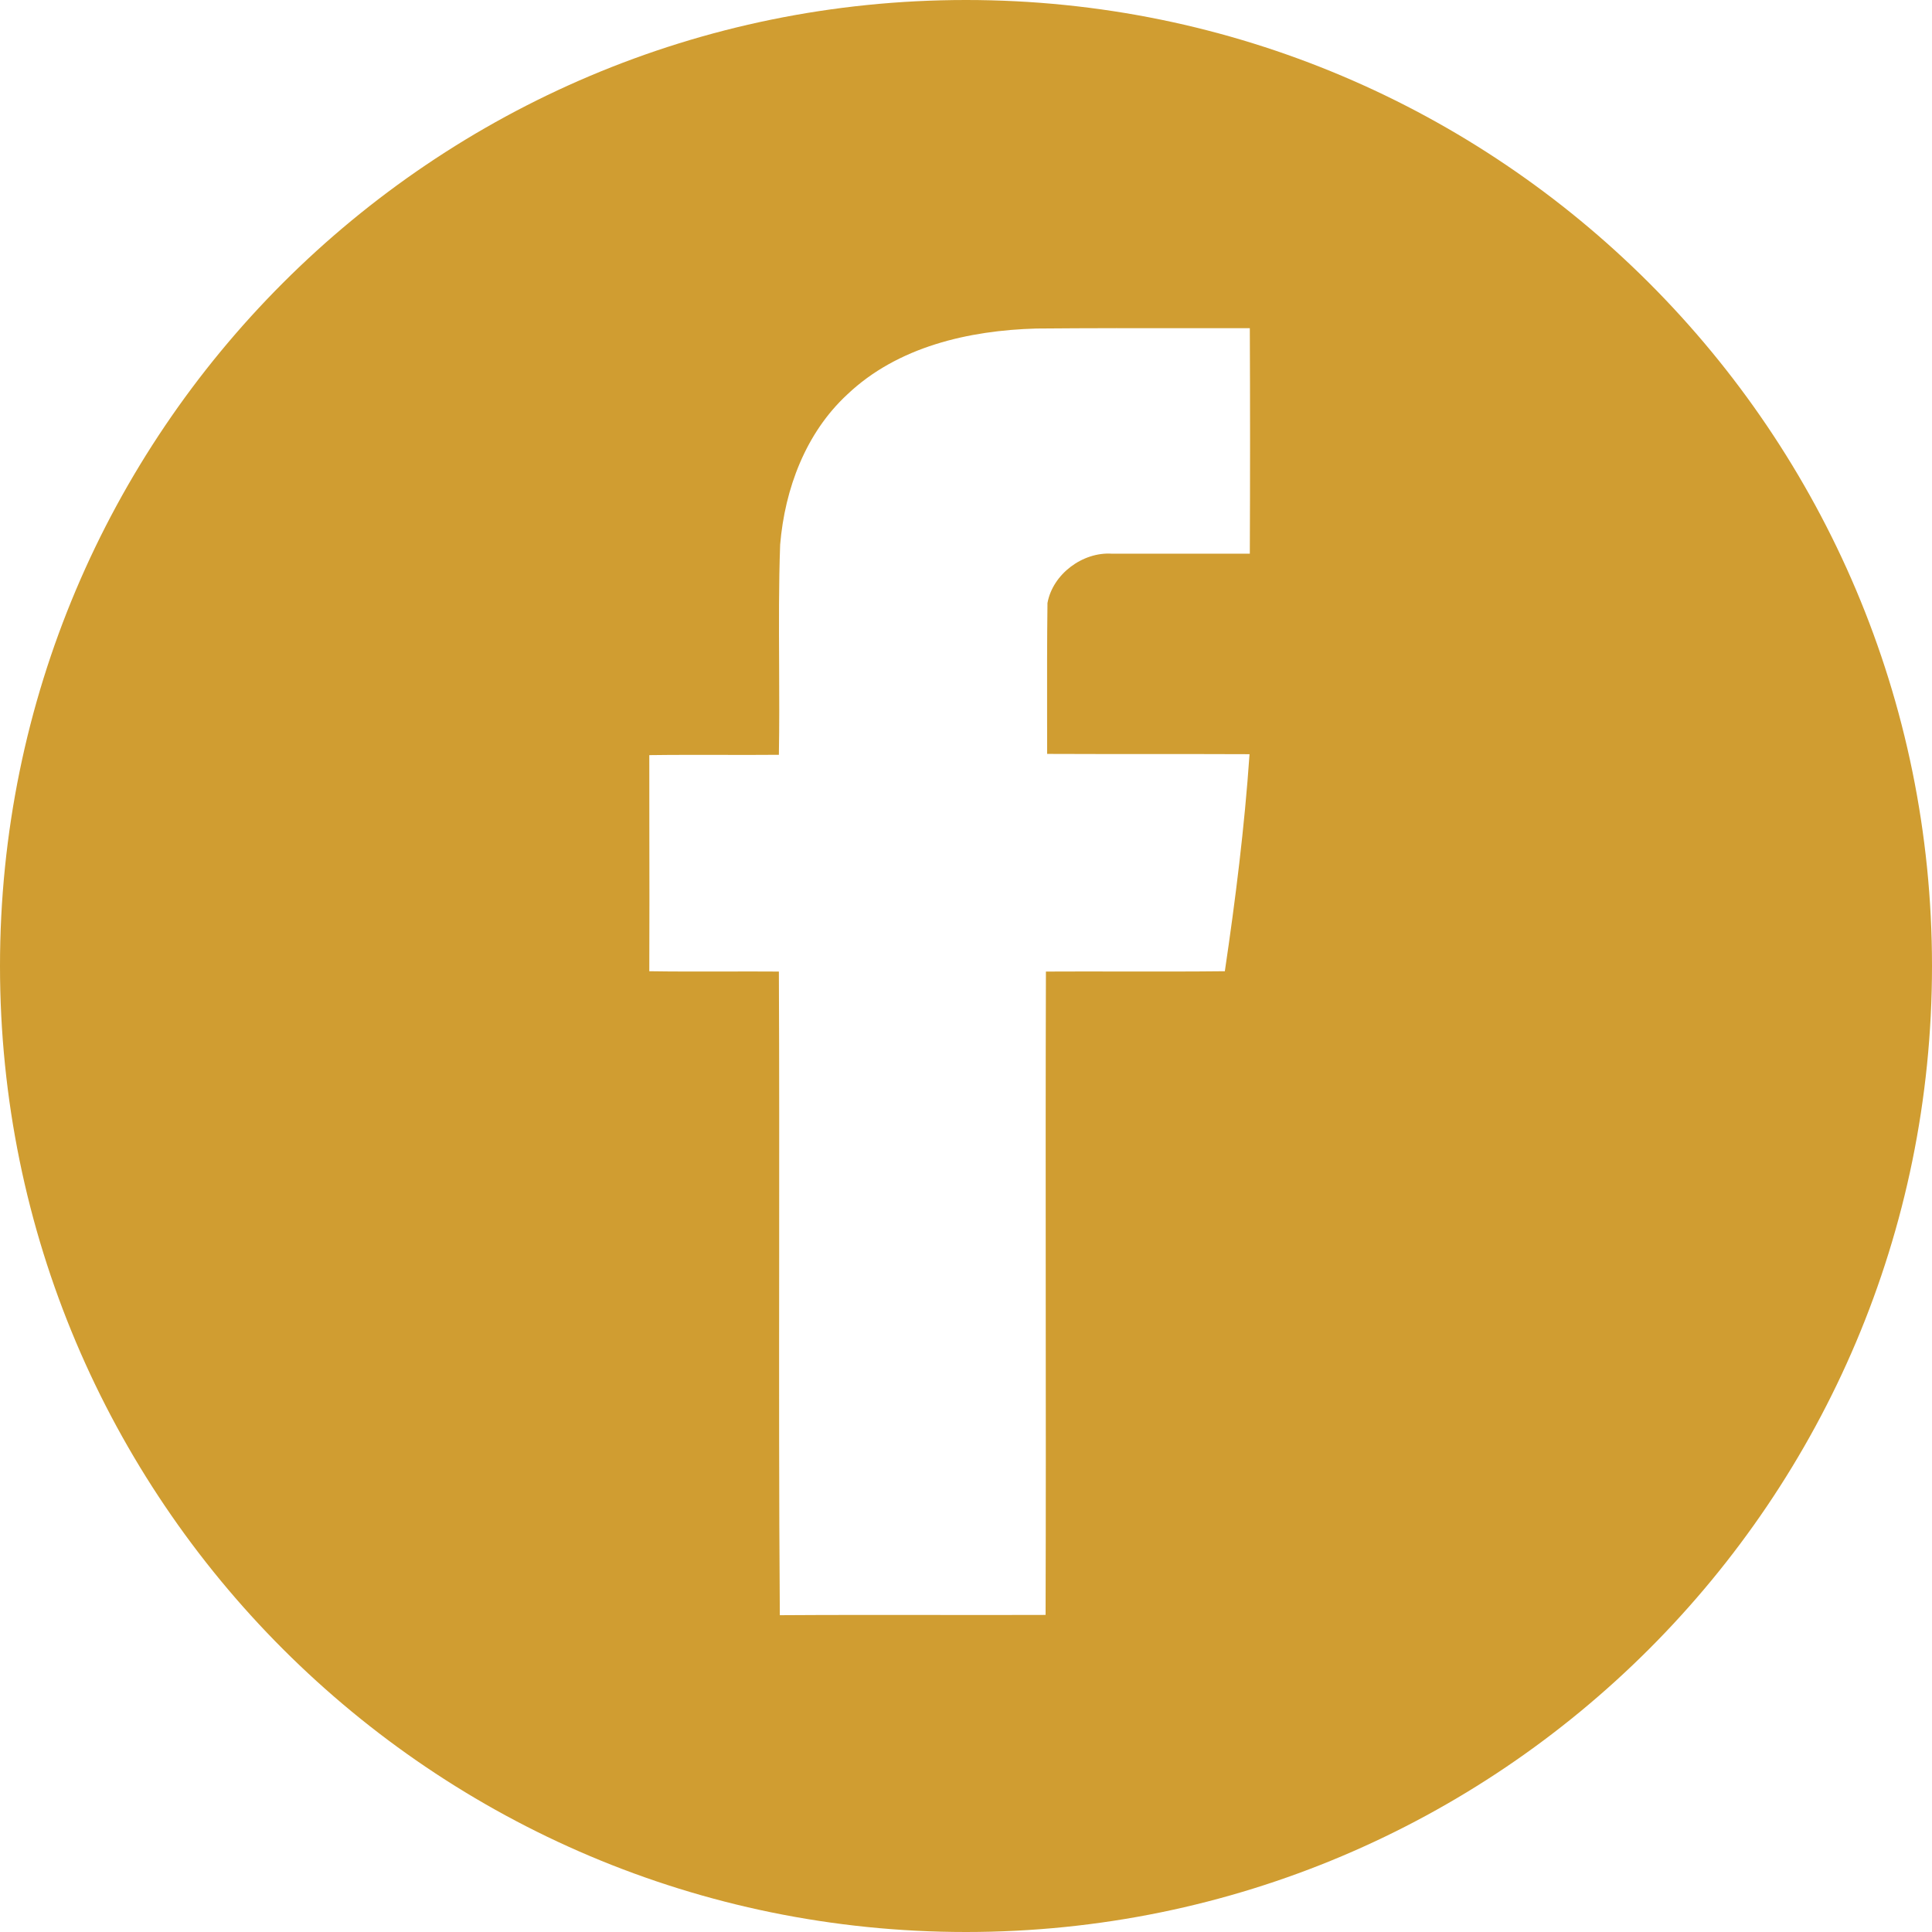 <svg width="41" height="41" viewBox="0 0 41 41" fill="none" xmlns="http://www.w3.org/2000/svg">
<path fill-rule="evenodd" clip-rule="evenodd" d="M0 20.5C0 9.178 9.178 0 20.5 0C31.822 0 41 9.178 41 20.5C41 31.822 31.822 41 20.5 41C9.178 41 0 31.822 0 20.5ZM23.594 11.75H26.523C26.53 10.153 26.53 8.563 26.523 6.965C26.146 6.965 25.768 6.965 25.39 6.965C24.257 6.963 23.124 6.962 21.99 6.972C20.559 7.012 19.048 7.357 17.981 8.371C17.099 9.186 16.655 10.372 16.556 11.558C16.525 12.407 16.53 13.257 16.534 14.107C16.537 14.745 16.54 15.382 16.529 16.018C16.137 16.021 15.744 16.021 15.351 16.02C14.826 16.019 14.301 16.018 13.779 16.025C13.779 16.533 13.779 17.041 13.78 17.55C13.782 18.569 13.783 19.59 13.779 20.611C14.301 20.619 14.826 20.618 15.351 20.617C15.744 20.616 16.137 20.615 16.529 20.618C16.538 22.642 16.536 24.666 16.535 26.689C16.533 29.219 16.53 31.748 16.549 34.277C17.625 34.27 18.698 34.271 19.772 34.272C20.577 34.273 21.382 34.274 22.189 34.271C22.196 31.994 22.194 29.719 22.192 27.444C22.191 25.169 22.189 22.895 22.196 20.618C22.738 20.615 23.281 20.616 23.823 20.617C24.547 20.618 25.27 20.619 25.993 20.611C26.219 19.087 26.411 17.549 26.517 16.005C25.801 16.002 25.085 16.002 24.369 16.002C23.653 16.002 22.938 16.002 22.222 15.999C22.222 15.732 22.221 15.465 22.221 15.198C22.22 14.398 22.219 13.598 22.229 12.797C22.341 12.181 22.977 11.71 23.594 11.75Z" fill="#D09D31"/>
</svg>
